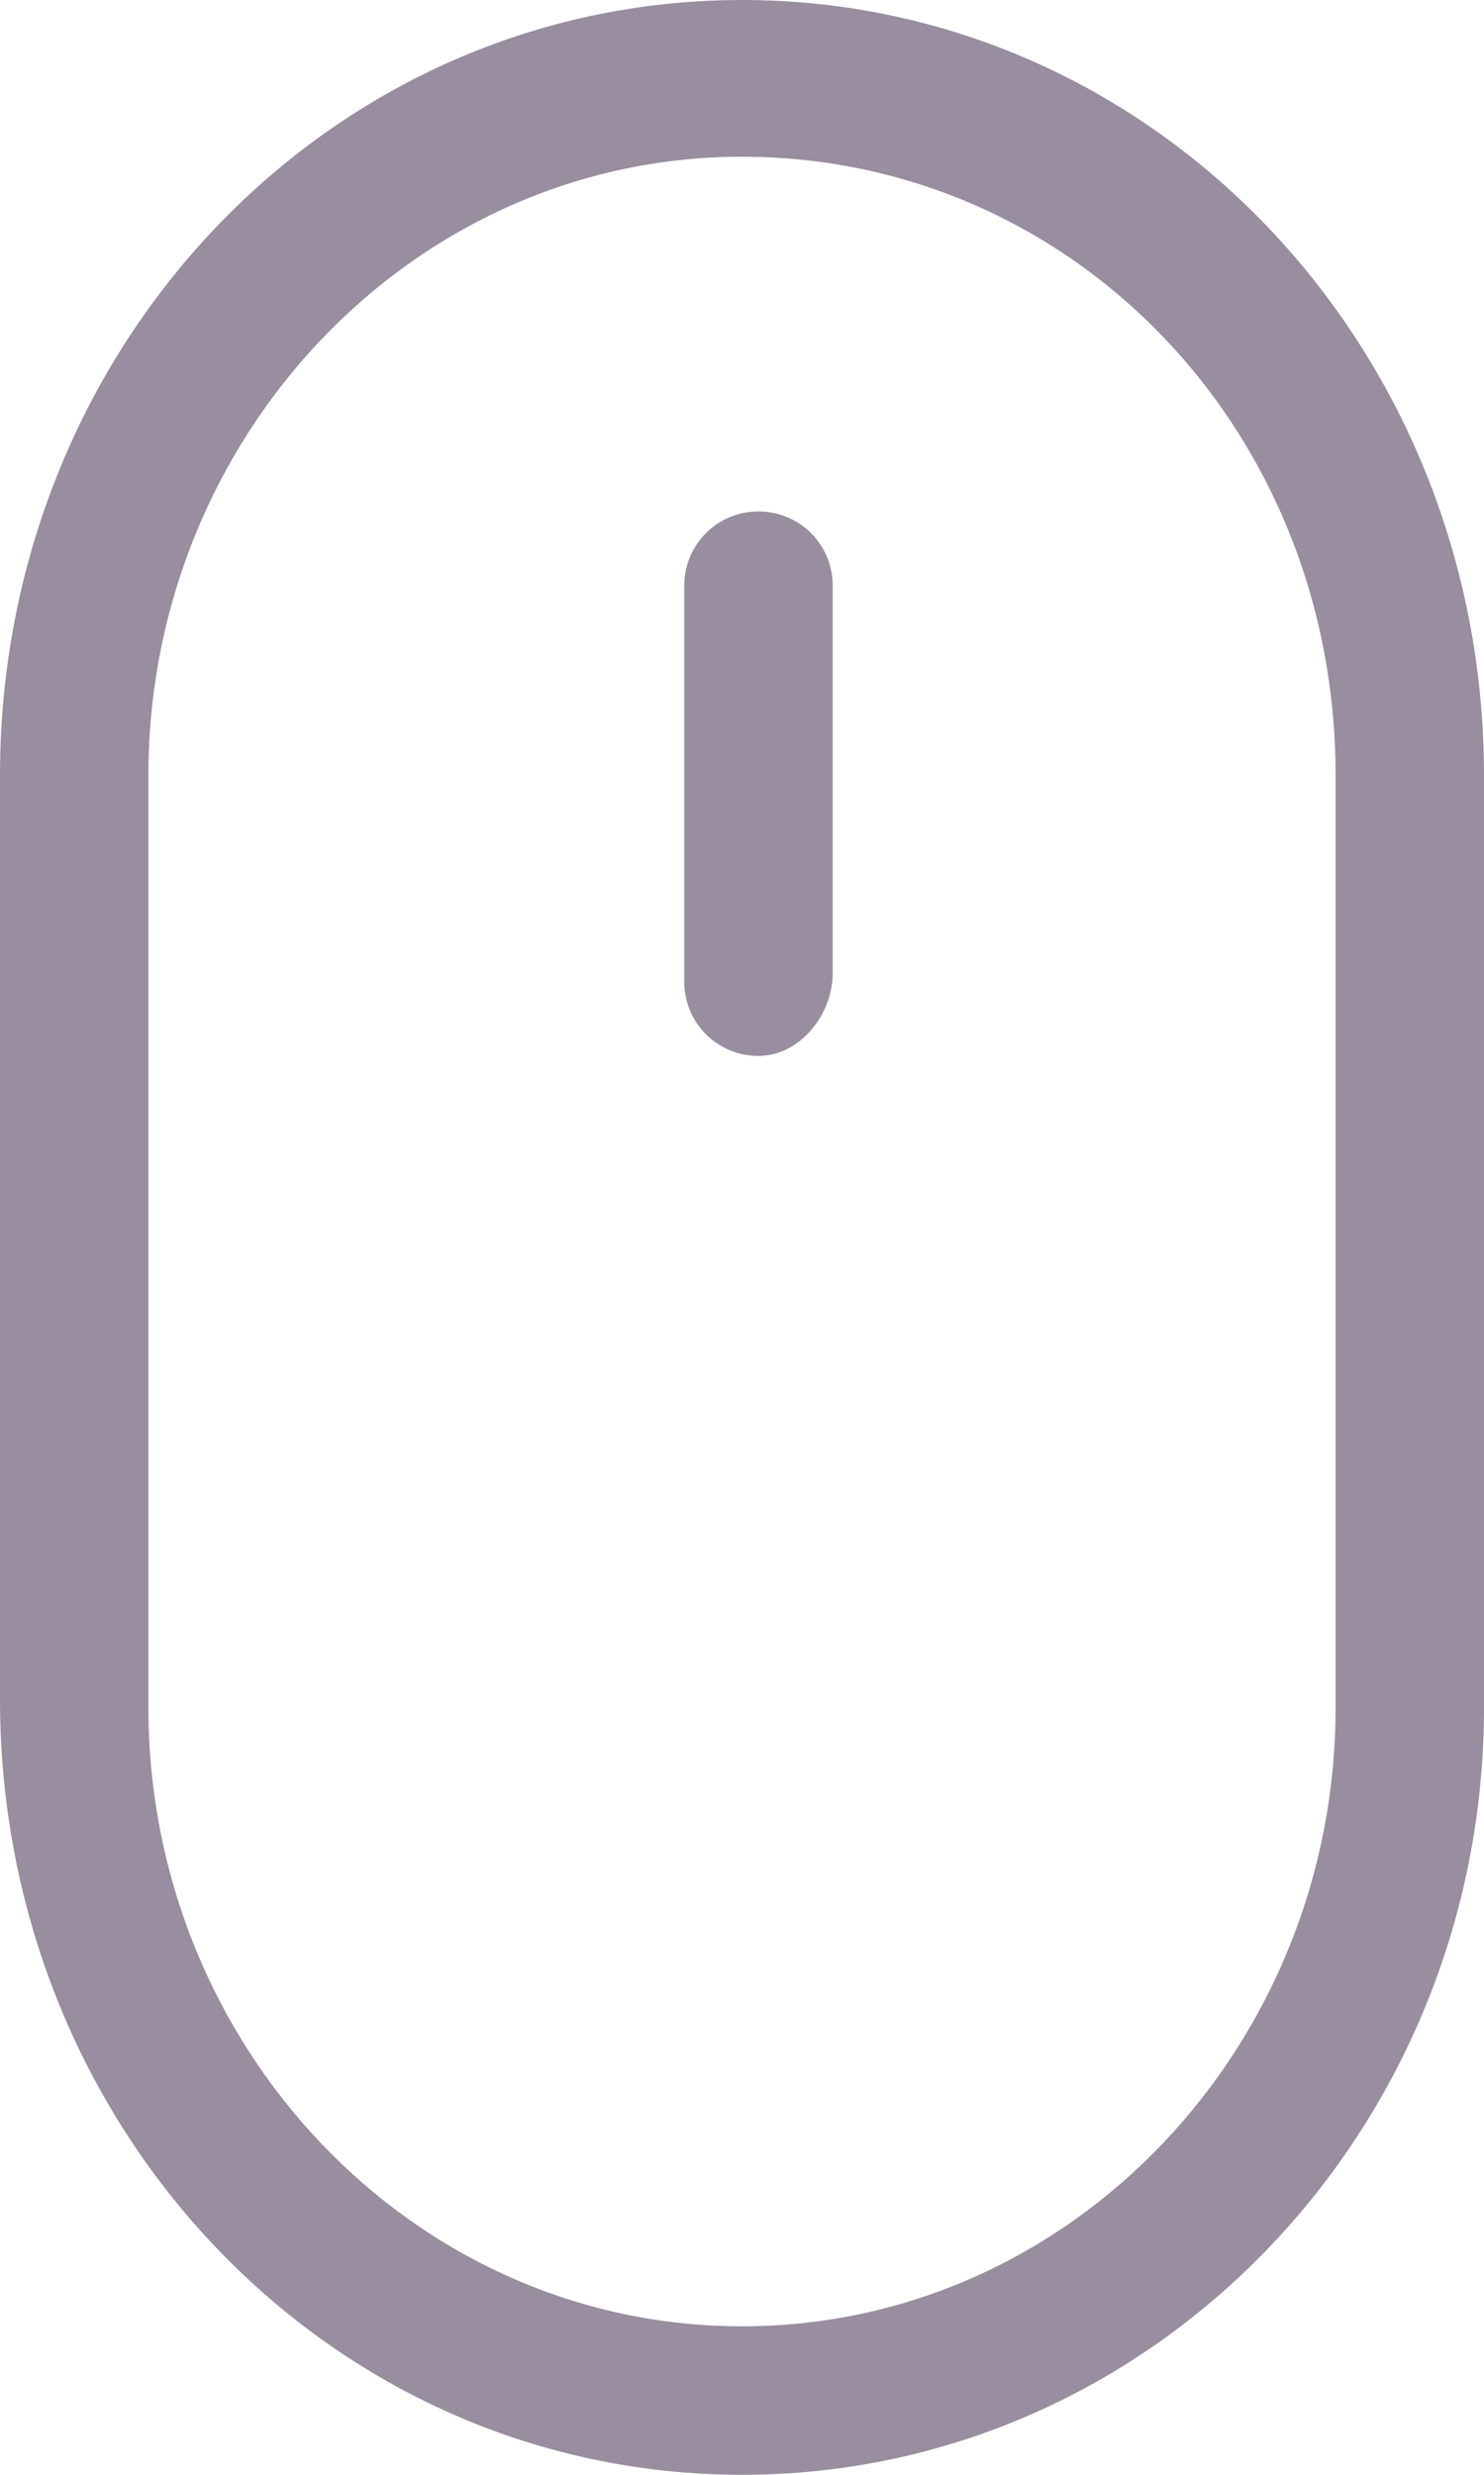 
<svg version="1.1" xmlns="http://www.w3.org/2000/svg" xmlns:xlink="http://www.w3.org/1999/xlink" x="0px" y="0px" viewBox="0 0 18 30" xml:space="preserve"><path fill="#988E9F" d="M9,30c-5,0-9-4.2-9-9.4V9.4C0,4.2,4,0,9,0s9,4.2,9,9.4v11.3C18,25.8,14,30,9,30z M16.2,9.4
	c0-4.2-3.2-7.5-7.2-7.5S1.8,5.3,1.8,9.4v11.3c0,4.1,3.2,7.5,7.2,7.5s7.2-3.4,7.2-7.5V9.4z M9.2,12.8c-0.5,0-0.9-0.4-0.9-0.9V7.1
	c0-0.5,0.4-0.9,0.9-0.9c0.5,0,0.9,0.4,0.9,0.9v4.7C10.1,12.3,9.7,12.8,9.2,12.8z" class="st0"></path></svg>